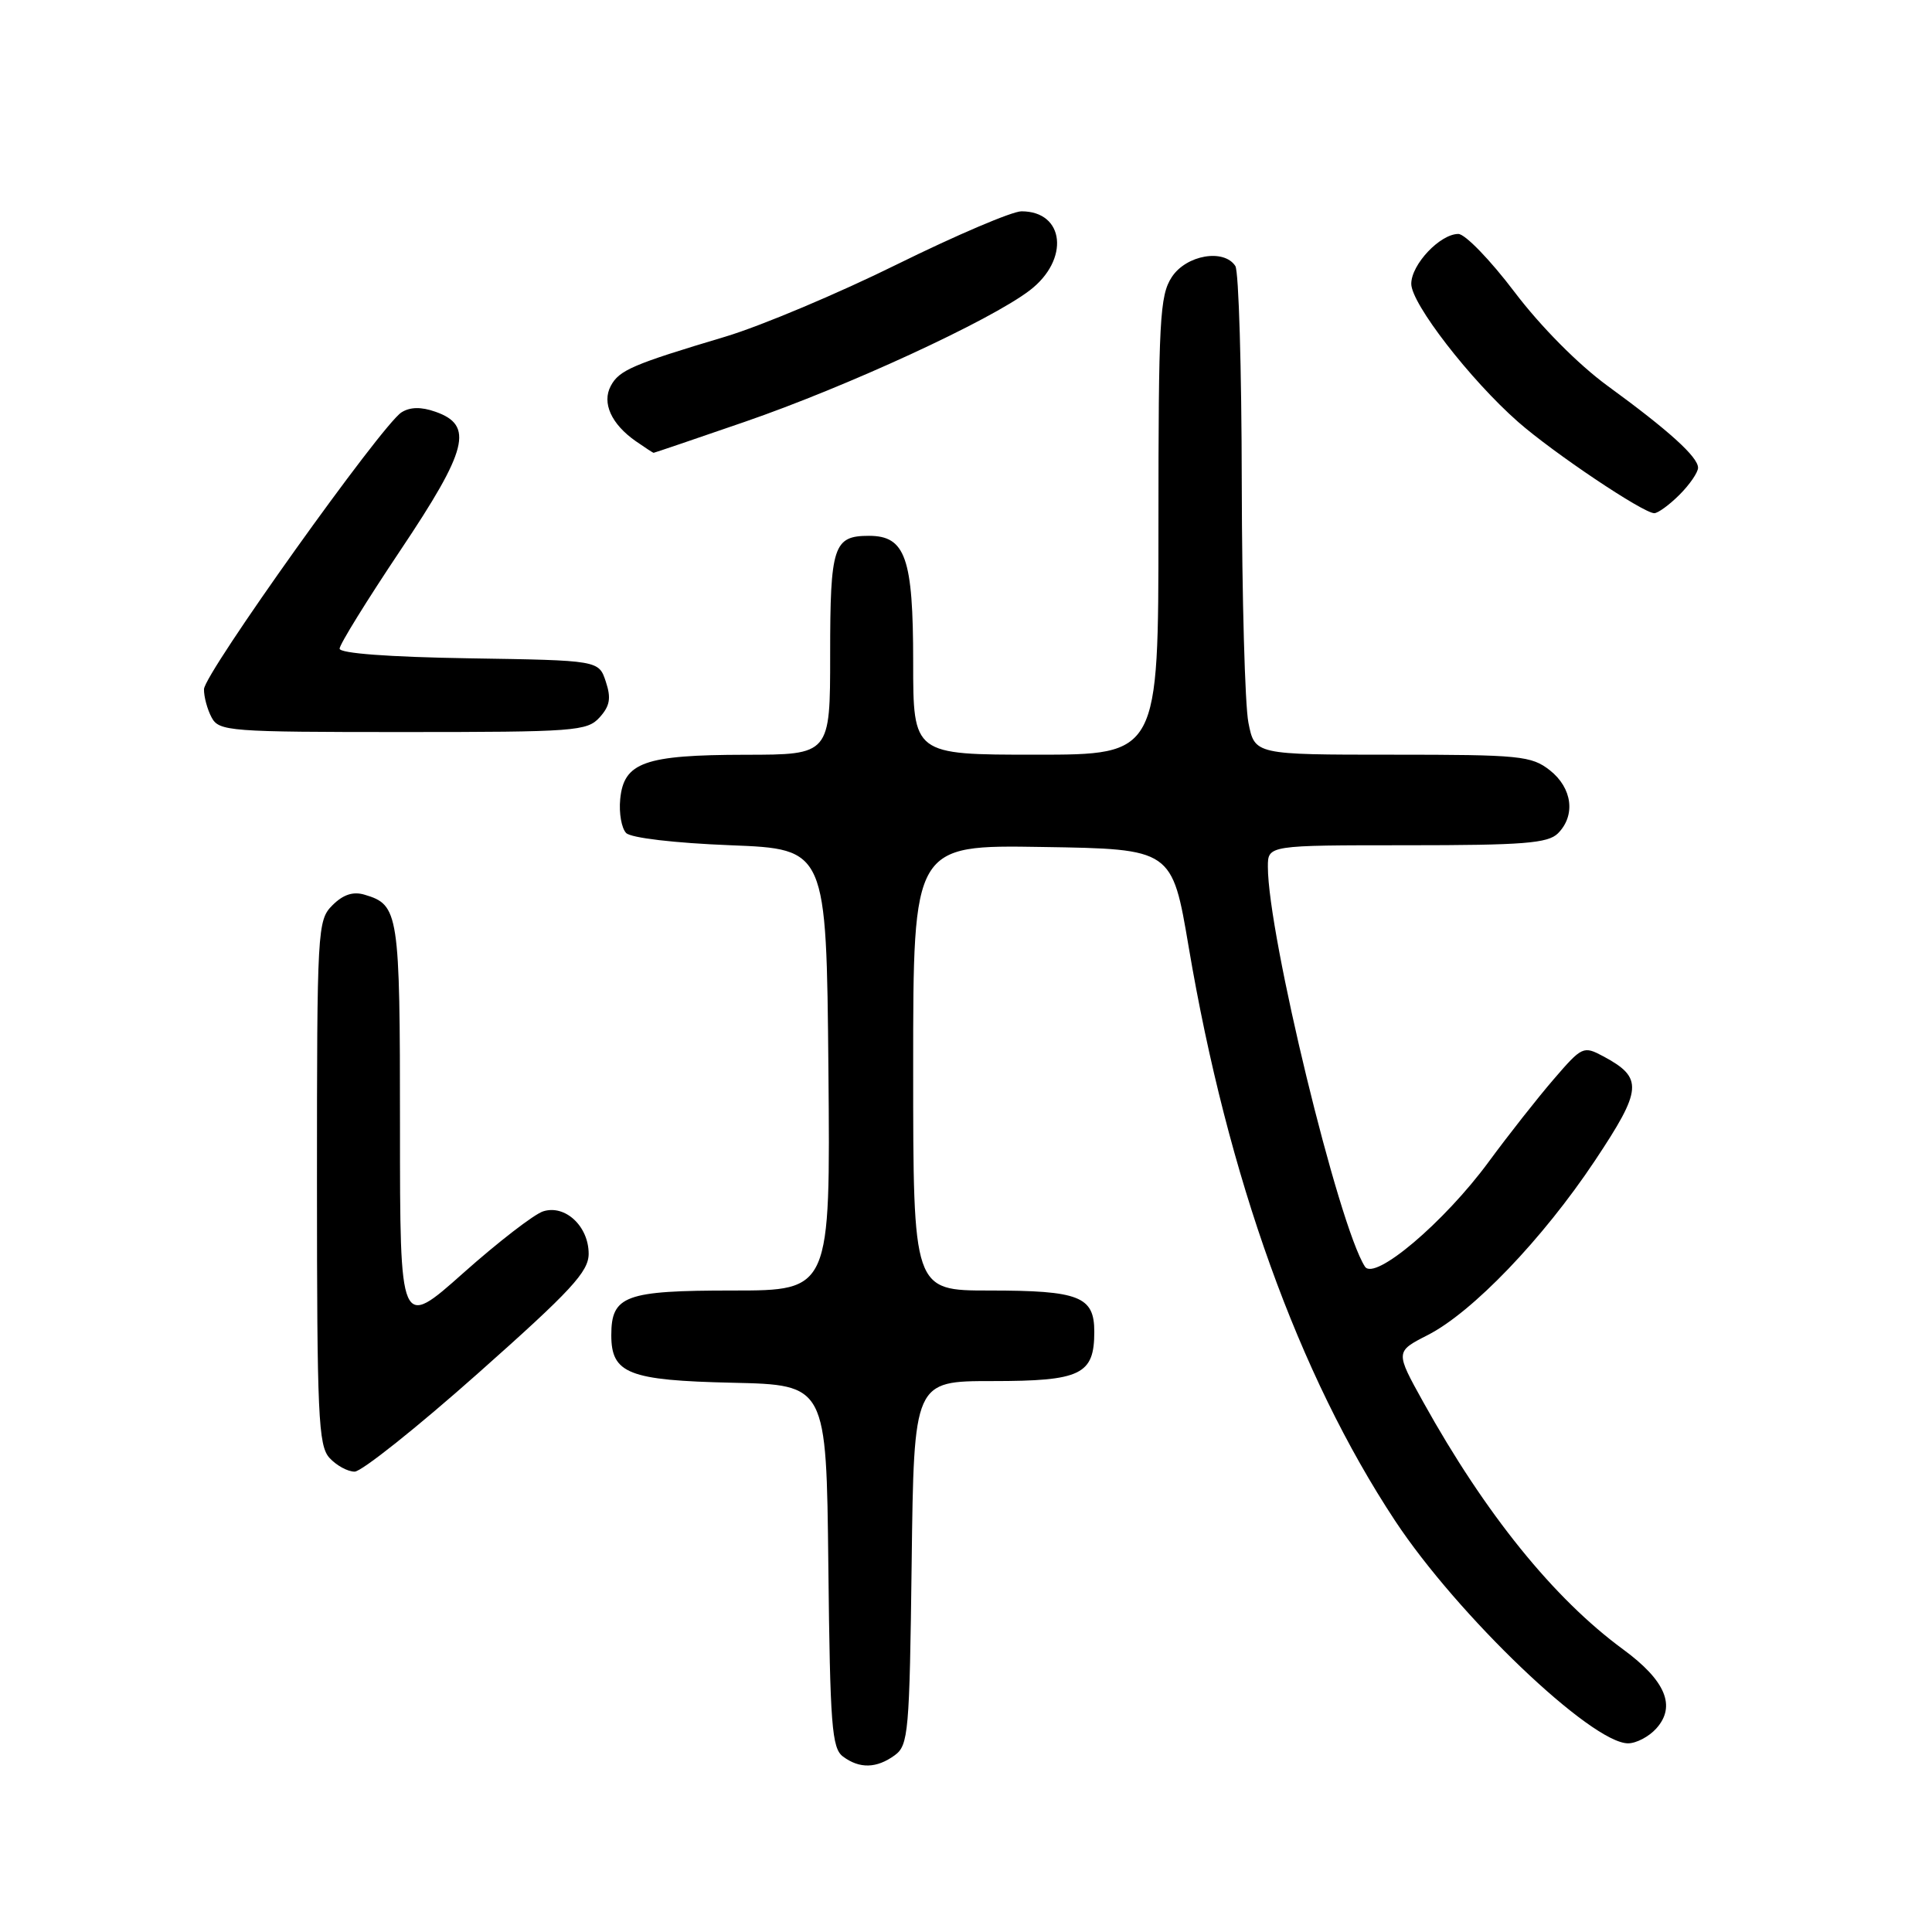 <?xml version="1.0" encoding="UTF-8" standalone="no"?>
<!DOCTYPE svg PUBLIC "-//W3C//DTD SVG 1.1//EN" "http://www.w3.org/Graphics/SVG/1.1/DTD/svg11.dtd" >
<svg xmlns="http://www.w3.org/2000/svg" xmlns:xlink="http://www.w3.org/1999/xlink" version="1.1" viewBox="0 0 256 256">
 <g >
 <path fill="currentColor"
d=" M 118.56 232.58 C 120.37 231.26 120.52 229.58 120.80 207.08 C 121.10 183.00 121.10 183.00 131.48 183.00 C 143.24 183.00 145.00 182.15 145.00 176.46 C 145.00 171.78 143.02 171.00 131.07 171.00 C 121.00 171.00 121.00 171.00 121.00 141.48 C 121.00 111.95 121.00 111.95 138.16 112.23 C 155.31 112.50 155.31 112.50 157.51 125.50 C 162.67 155.99 172.07 182.14 184.85 201.50 C 193.13 214.04 210.88 231.00 215.73 231.00 C 216.81 231.00 218.49 230.12 219.46 229.04 C 222.13 226.09 220.71 222.69 215.07 218.55 C 205.88 211.81 196.81 200.58 188.60 185.80 C 184.88 179.10 184.88 179.10 189.17 176.91 C 195.10 173.89 204.43 164.16 211.33 153.80 C 217.64 144.32 217.76 142.82 212.45 139.97 C 209.81 138.56 209.63 138.64 205.87 143.01 C 203.74 145.48 199.86 150.41 197.25 153.96 C 191.35 161.98 182.12 169.79 180.86 167.83 C 177.36 162.42 168.00 123.85 168.00 114.85 C 168.00 112.00 168.00 112.00 186.43 112.00 C 201.85 112.00 205.11 111.74 206.43 110.43 C 208.81 108.05 208.34 104.42 205.37 102.07 C 202.92 100.15 201.43 100.00 184.49 100.00 C 166.26 100.00 166.26 100.00 165.42 95.75 C 164.96 93.41 164.57 79.12 164.54 64.00 C 164.52 48.88 164.14 35.94 163.69 35.25 C 162.18 32.92 157.19 33.78 155.27 36.71 C 153.67 39.15 153.50 42.39 153.50 69.71 C 153.50 100.00 153.50 100.00 137.25 100.00 C 121.00 100.00 121.00 100.00 121.00 87.72 C 121.00 73.91 119.98 71.00 115.14 71.00 C 110.44 71.00 110.00 72.33 110.00 86.70 C 110.00 100.00 110.00 100.00 98.75 100.01 C 85.40 100.03 82.65 101.01 82.18 105.90 C 82.00 107.74 82.36 109.76 82.97 110.38 C 83.62 111.03 89.40 111.71 96.80 112.00 C 109.50 112.50 109.50 112.50 109.77 141.75 C 110.03 171.00 110.03 171.00 97.09 171.00 C 82.83 171.00 81.00 171.67 81.00 176.92 C 81.00 182.01 83.29 182.91 97.04 183.22 C 109.50 183.50 109.50 183.50 109.76 207.50 C 109.99 228.64 110.22 231.65 111.70 232.75 C 113.90 234.39 116.16 234.33 118.56 232.58 Z  M 63.33 181.98 C 75.69 171.01 78.00 168.51 78.00 166.13 C 78.00 162.49 74.89 159.58 71.97 160.51 C 70.78 160.89 66.02 164.56 61.40 168.67 C 53.00 176.15 53.00 176.15 53.00 149.27 C 53.00 120.87 52.85 119.90 48.30 118.55 C 46.79 118.10 45.47 118.53 44.05 119.95 C 42.06 121.94 42.00 123.05 42.00 156.67 C 42.00 187.53 42.18 191.54 43.65 193.17 C 44.57 194.18 46.07 195.00 46.99 195.00 C 47.91 195.00 55.27 189.14 63.33 181.98 Z  M 79.45 95.06 C 80.82 93.54 81.00 92.51 80.27 90.31 C 79.34 87.50 79.34 87.50 62.17 87.23 C 51.50 87.06 45.00 86.57 45.00 85.95 C 45.00 85.39 48.63 79.53 53.06 72.91 C 62.00 59.56 62.81 56.35 57.70 54.56 C 55.80 53.89 54.34 53.92 53.20 54.64 C 50.60 56.28 27.07 89.25 27.03 91.32 C 27.01 92.31 27.47 94.00 28.04 95.07 C 29.02 96.90 30.37 97.00 53.38 97.00 C 76.18 97.00 77.80 96.88 79.45 95.06 Z  M 222.55 65.55 C 223.90 64.20 225.00 62.59 225.00 61.98 C 225.00 60.55 221.12 57.04 213.00 51.12 C 209.13 48.29 204.15 43.27 200.68 38.69 C 197.48 34.46 194.13 31.00 193.24 31.00 C 190.82 31.00 187.00 35.04 187.00 37.61 C 187.00 40.23 194.81 50.32 201.14 55.89 C 205.83 60.01 217.74 68.00 219.20 68.00 C 219.69 68.00 221.20 66.90 222.55 65.55 Z  M 98.64 55.91 C 112.20 51.24 131.19 42.49 136.44 38.48 C 141.76 34.42 141.09 28.00 135.35 28.00 C 134.11 28.00 126.71 31.16 118.90 35.01 C 111.10 38.87 100.84 43.19 96.11 44.61 C 83.80 48.29 82.04 49.05 80.93 51.14 C 79.73 53.38 81.00 56.19 84.23 58.45 C 85.45 59.30 86.52 60.00 86.61 60.00 C 86.70 60.00 92.12 58.16 98.64 55.91 Z "/>
</g>
</svg>